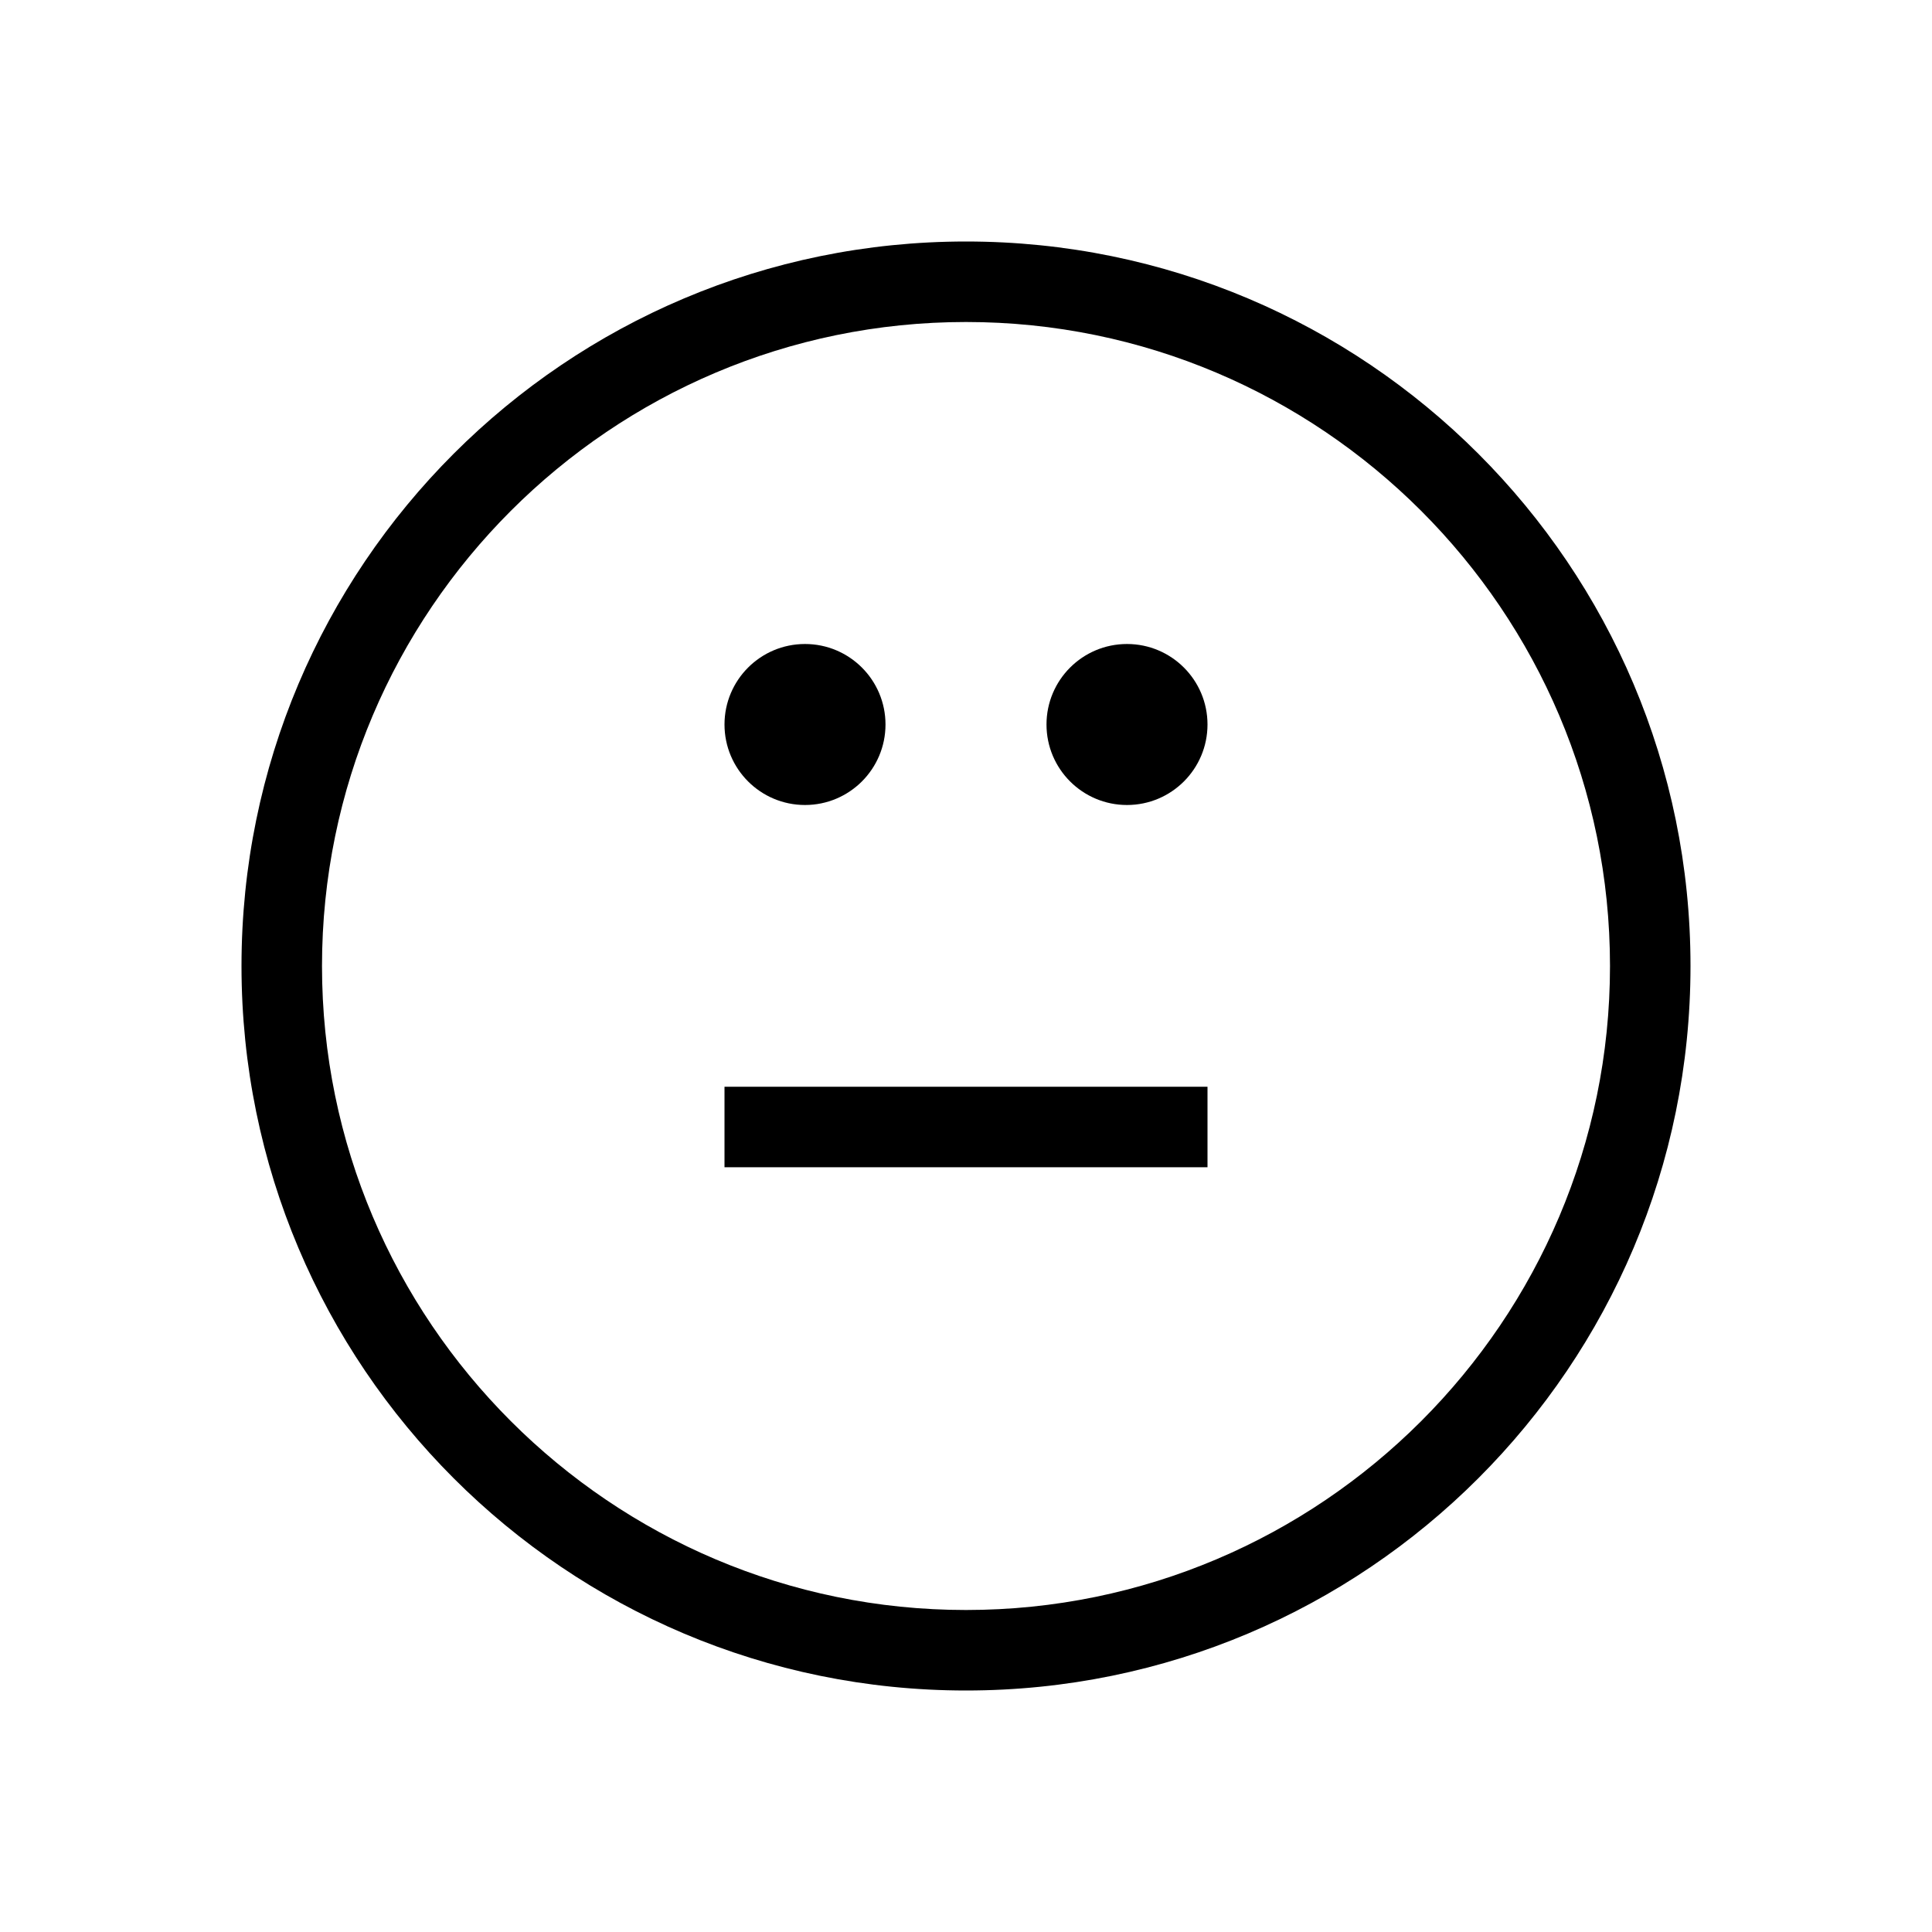 <svg xmlns="http://www.w3.org/2000/svg" height="48" viewBox="0 0 48 48" width="48"><path d="M0 0h48v48H0z" fill="none"/>
<g id="Shopicon">
	<circle cx="20" cy="18" r="2"/>
	<circle cx="28" cy="18" r="2"/>
	<path d="M24,42c9.941,0,18-8.059,18-18S33.941,6,24,6S6,14.059,6,24S14.059,42,24,42z M24,8c8.822,0,16,7.178,16,16
		s-7.178,16-16,16S8,32.822,8,24S15.178,8,24,8z"/>
	<rect x="18" y="27" width="12" height="2"/>
</g>
</svg>
